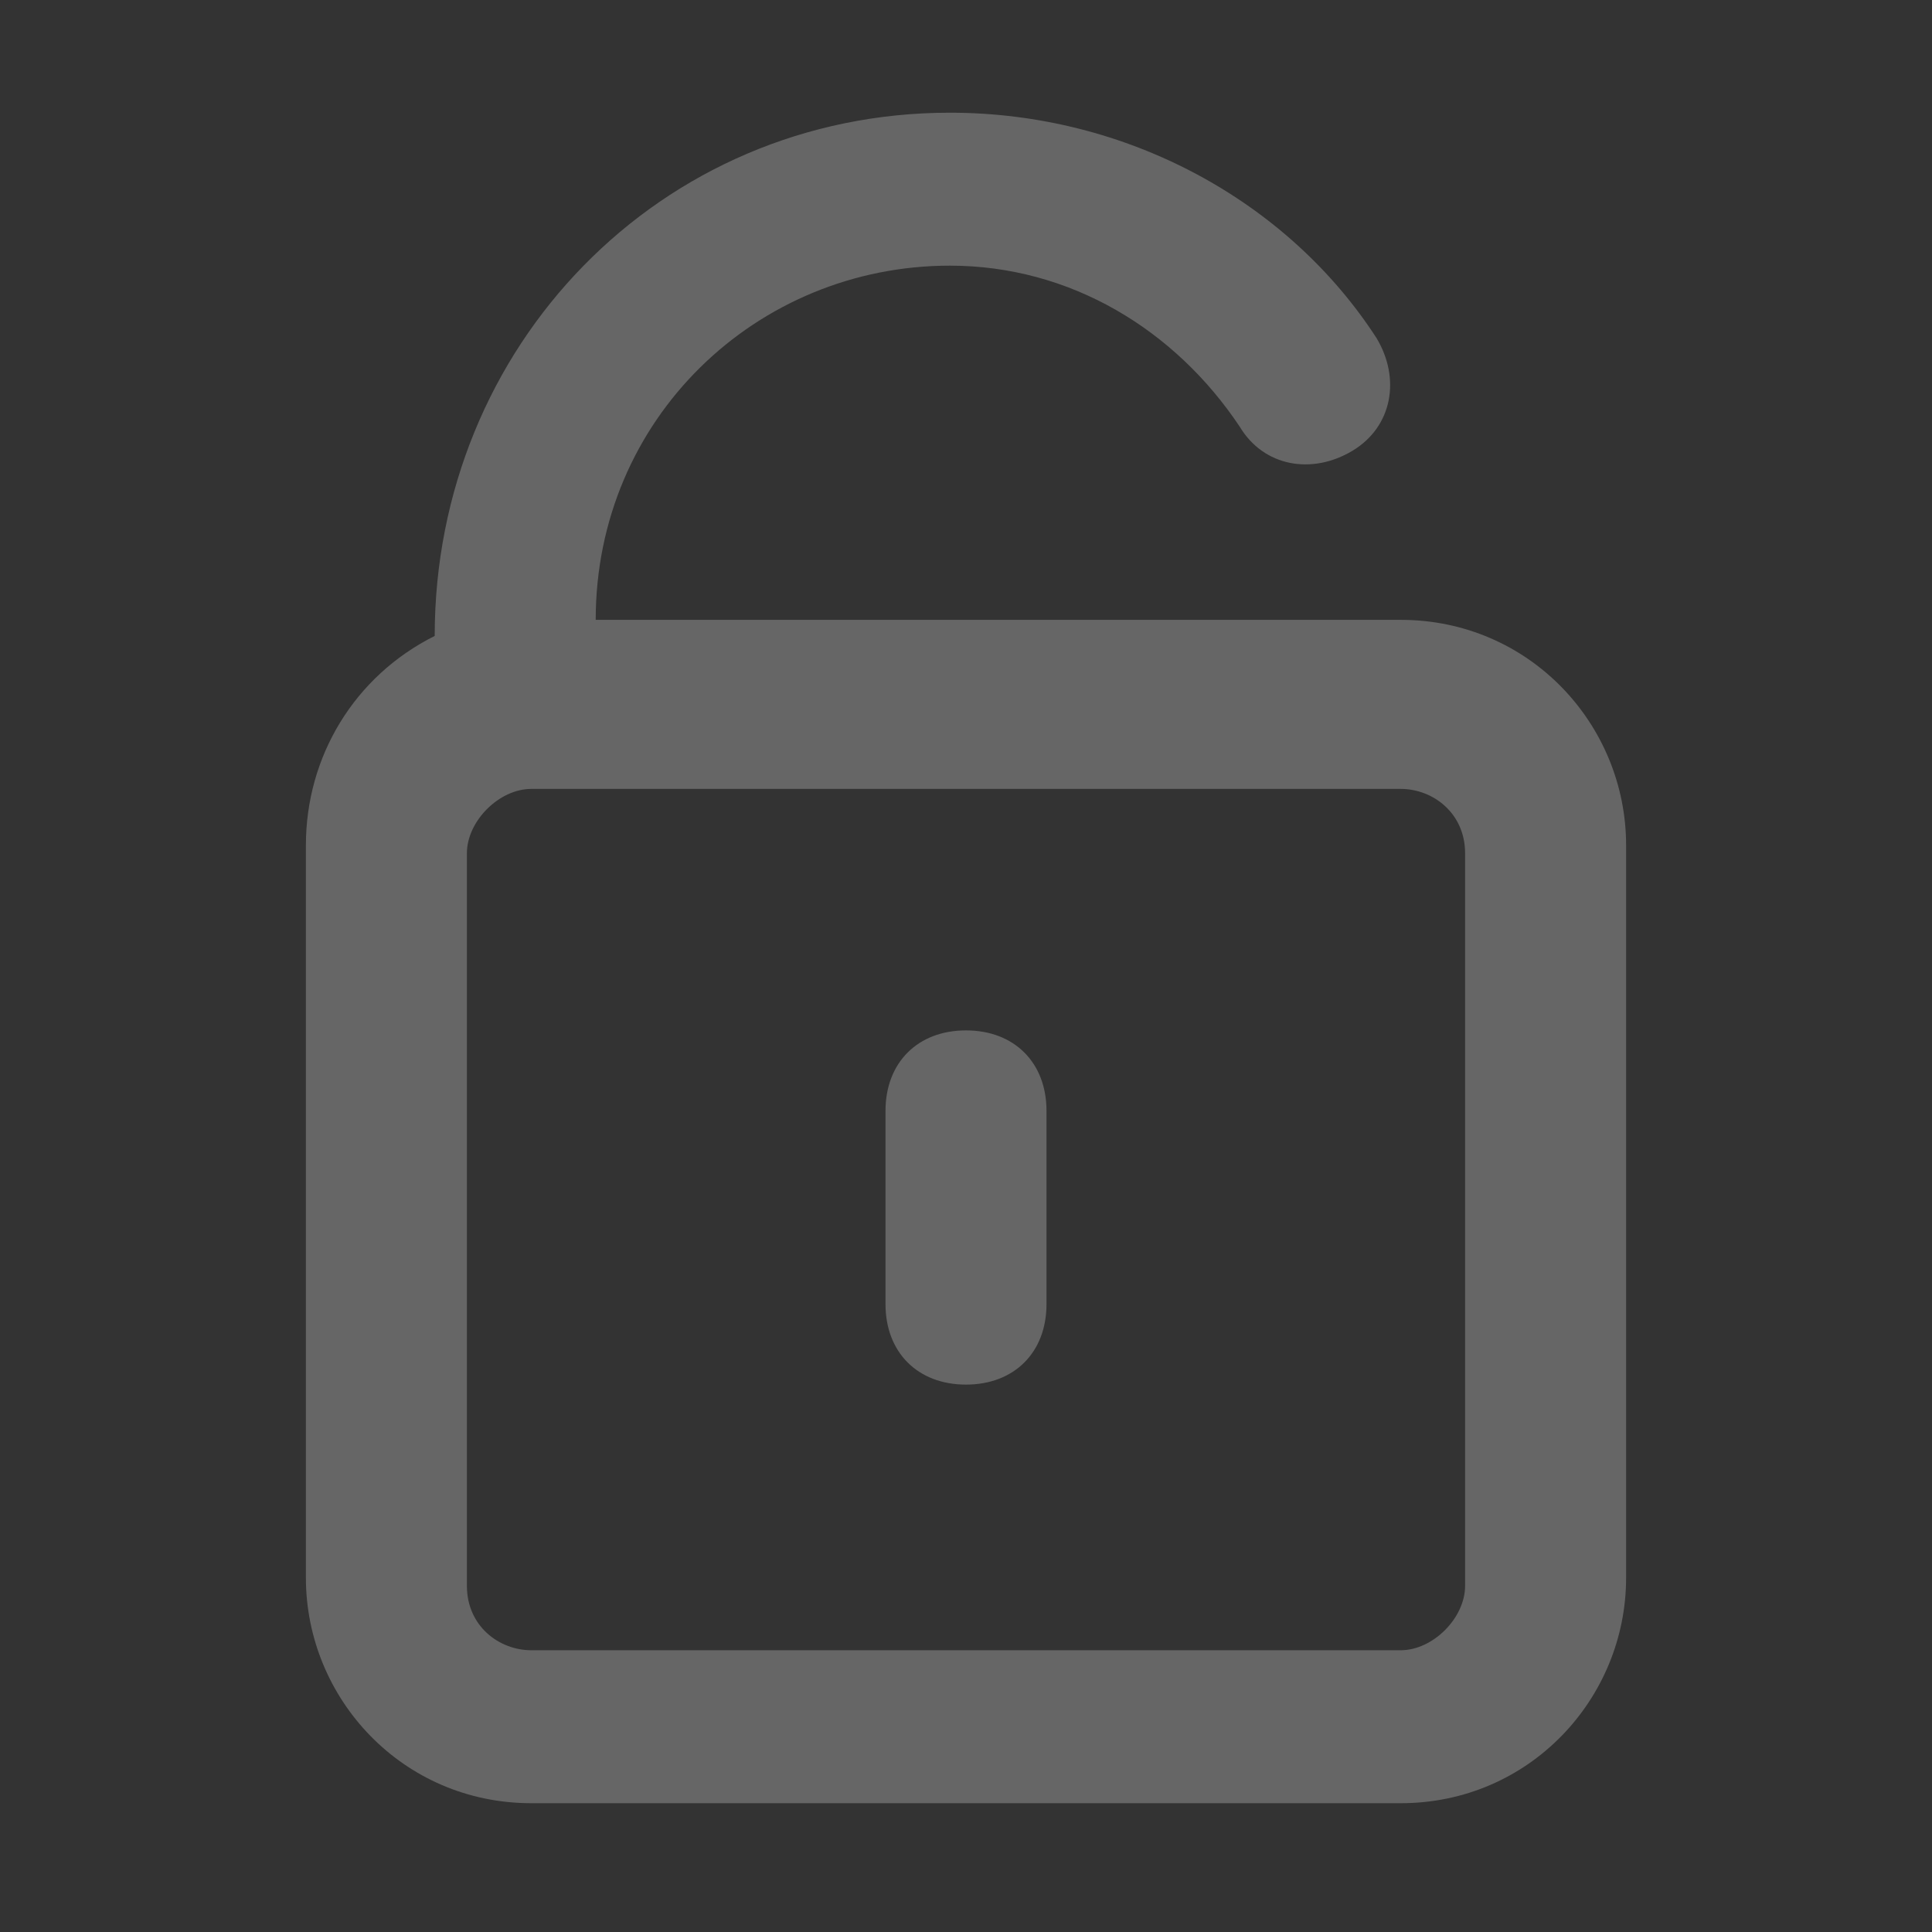 <?xml version="1.0" encoding="utf-8"?>
<!-- Generator: Adobe Illustrator 27.2.0, SVG Export Plug-In . SVG Version: 6.00 Build 0)  -->
<svg version="1.1" id="Layer_1" xmlns="http://www.w3.org/2000/svg" xmlns:xlink="http://www.w3.org/1999/xlink" x="0px" y="0px"
	 viewBox="0 0 24 24" style="enable-background:new 0 0 24 24;" xml:space="preserve">
<rect x="0" y="0" width="24" height="24" fill="#333333" stroke="none"/>
<style type="text/css">
	.st0{fill-rule:evenodd;clip-rule:evenodd;fill:#FFFFFF;fill-opacity:0.25;}
</style>
<g id="lock-open">
	<path id="Vector" class="st0" d="M5.4,7.9c0-3.6,2.8-6.5,6.4-6.5c2.2,0,4.2,1.1,5.3,2.8c0.3,0.5,0.2,1.1-0.3,1.4
		c-0.5,0.3-1.1,0.2-1.4-0.3c-0.8-1.2-2.1-2-3.6-2c-2.4,0-4.4,1.9-4.4,4.4h10c1.6,0,2.8,1.3,2.8,2.8v9.1c0,1.5-1.2,2.8-2.8,2.8H6.6
		c-1.6,0-2.8-1.3-2.8-2.8v-9.1c0-1.1,0.6-2.1,1.6-2.6C5.4,8,5.4,8,5.4,7.9z M6.6,9.8c-0.4,0-0.8,0.4-0.8,0.8v9.1
		c0,0.5,0.4,0.8,0.8,0.8h10.8c0.4,0,0.8-0.4,0.8-0.8v-9.1c0-0.5-0.4-0.8-0.8-0.8H6.6z M12,12.8c0.6,0,1,0.4,1,1v2.4c0,0.6-0.4,1-1,1
		c-0.6,0-1-0.4-1-1v-2.4C11,13.2,11.4,12.8,12,12.8z"/>
</g>
</svg>

